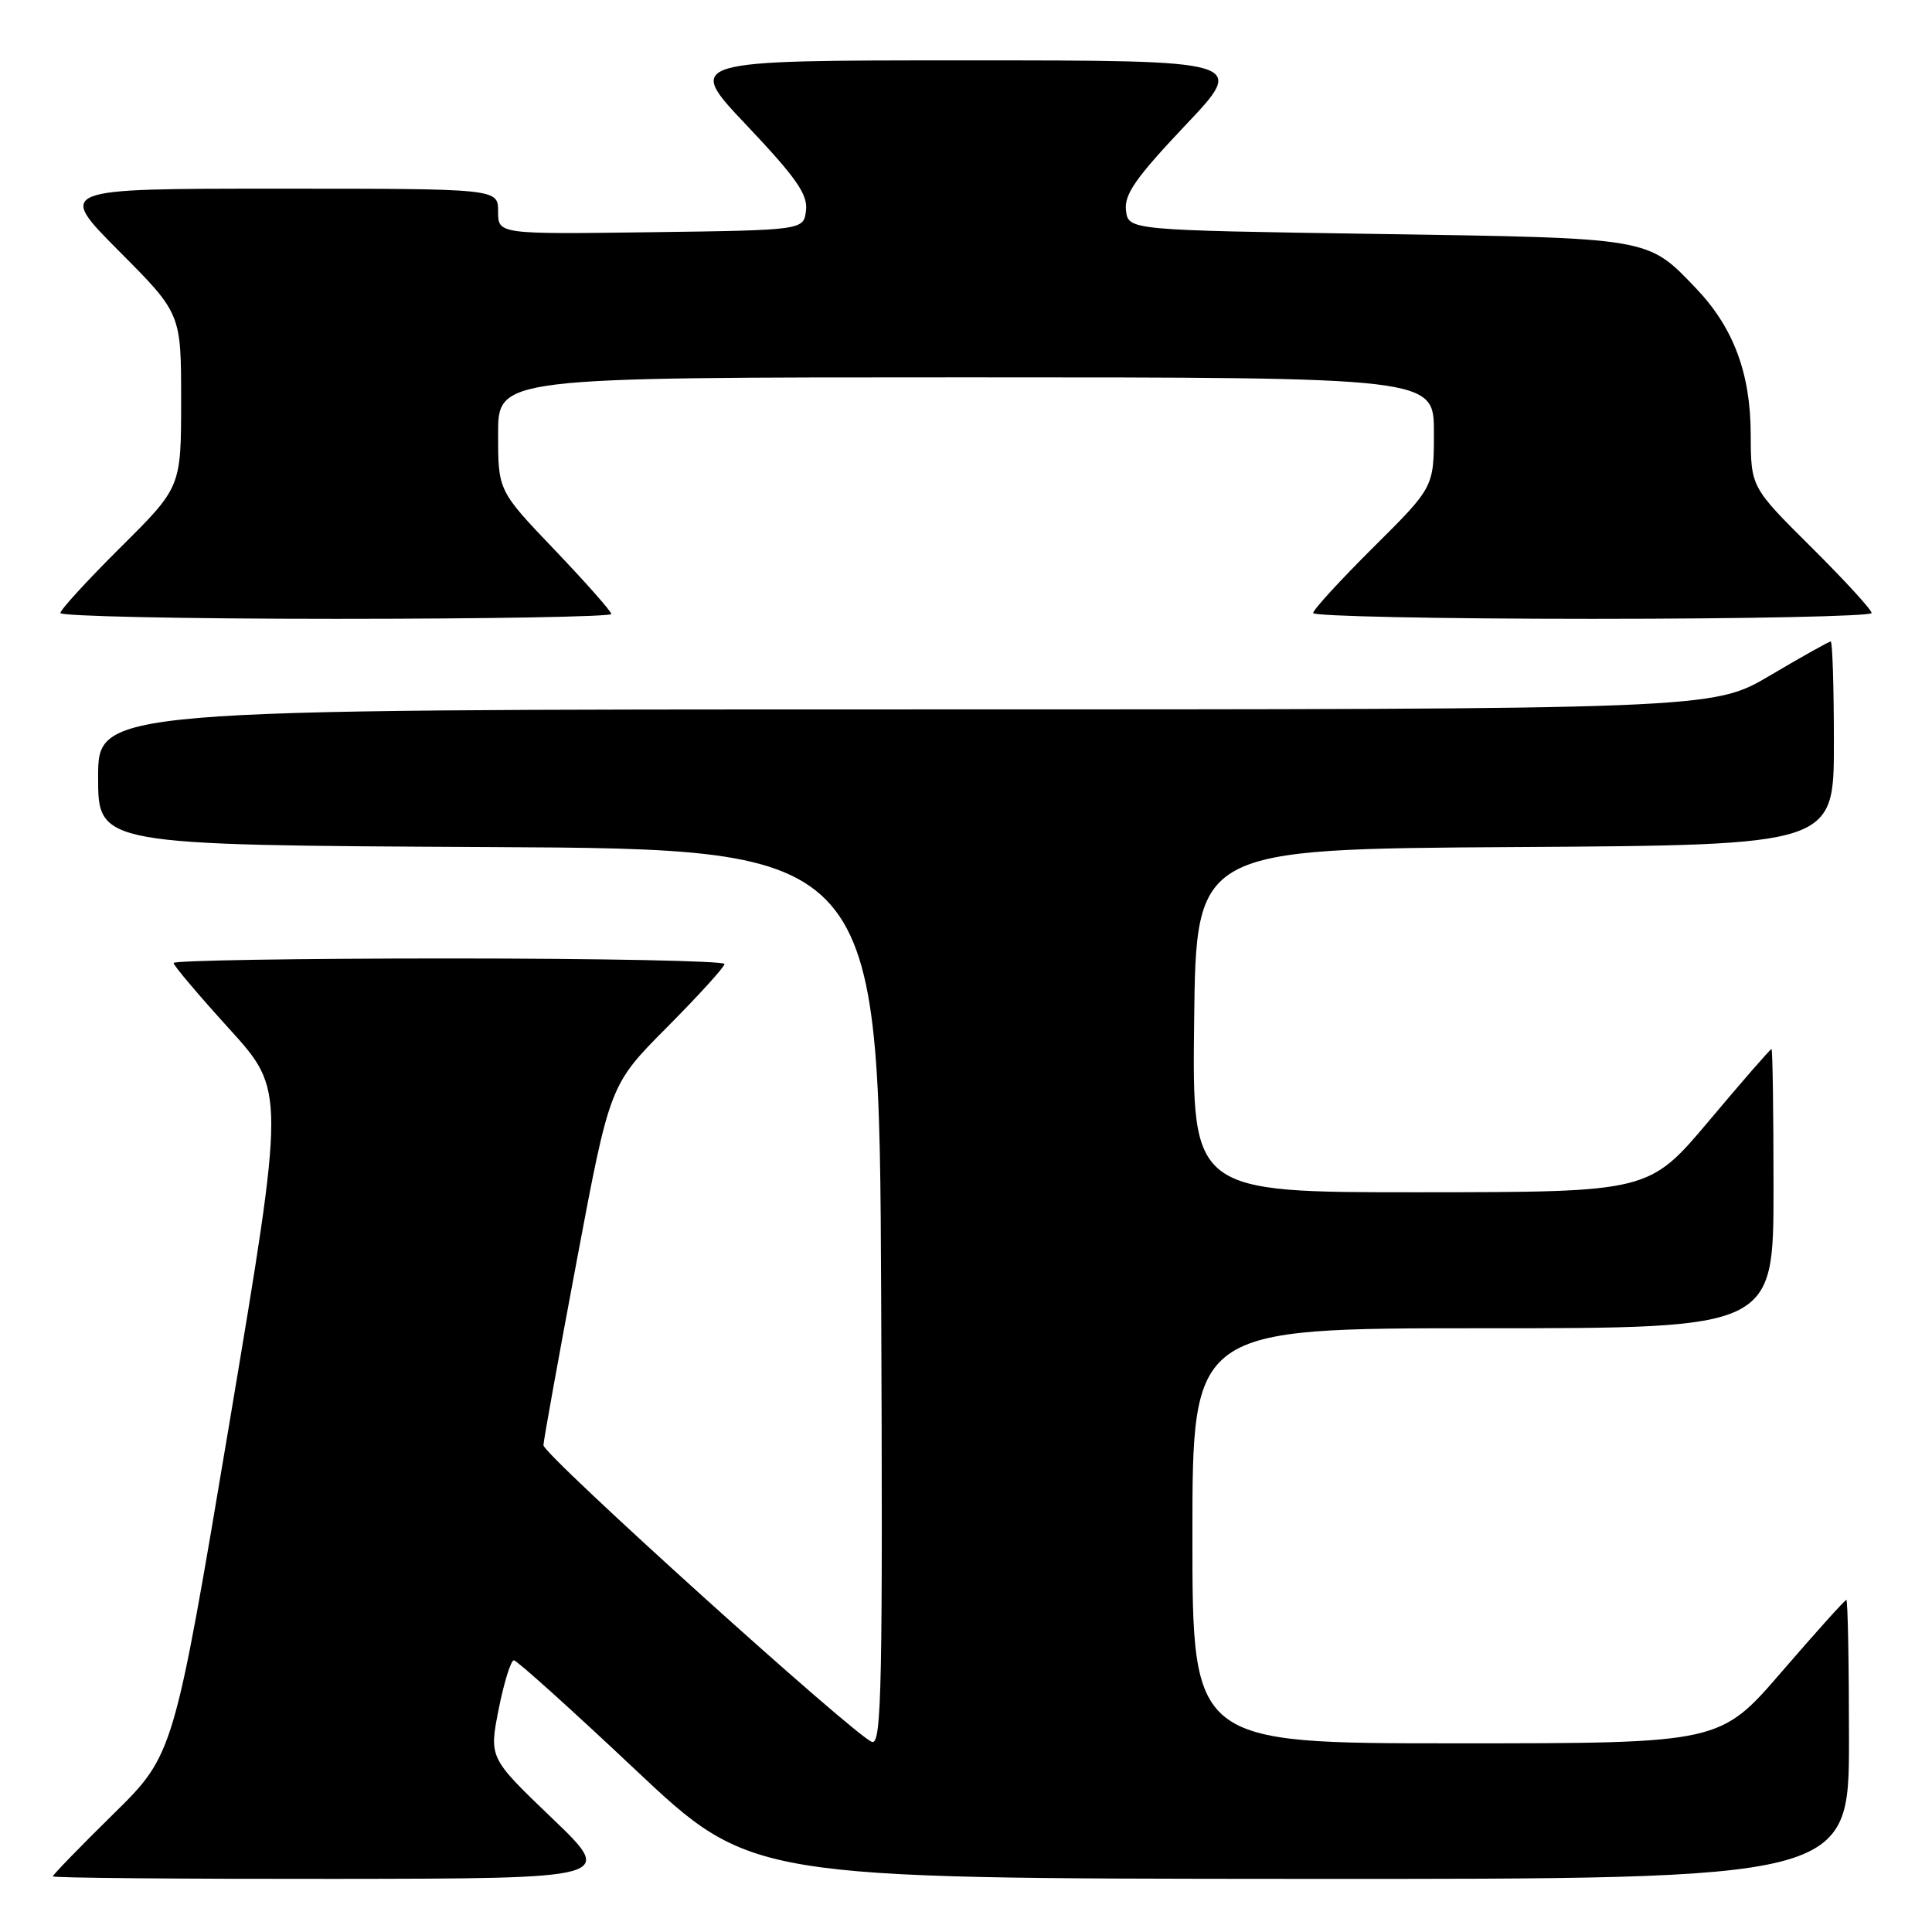 <?xml version="1.0" encoding="UTF-8" standalone="no"?>
<!DOCTYPE svg PUBLIC "-//W3C//DTD SVG 1.1//EN" "http://www.w3.org/Graphics/SVG/1.1/DTD/svg11.dtd" >
<svg xmlns="http://www.w3.org/2000/svg" xmlns:xlink="http://www.w3.org/1999/xlink" version="1.1" viewBox="0 0 256 256">
 <g >
 <path fill="currentColor"
d=" M 73.15 240.92 C 64.80 232.92 64.80 232.92 66.08 226.46 C 66.79 222.91 67.69 220.00 68.09 220.00 C 68.48 220.00 75.71 226.51 84.15 234.46 C 99.50 248.92 99.50 248.92 172.25 248.96 C 245.00 249.00 245.00 249.00 245.00 230.50 C 245.00 220.32 244.84 212.00 244.65 212.00 C 244.45 212.00 240.61 216.28 236.10 221.50 C 227.91 231.00 227.91 231.00 192.96 231.00 C 158.00 231.00 158.00 231.00 158.00 203.50 C 158.00 176.00 158.00 176.00 196.50 176.00 C 235.00 176.00 235.00 176.00 235.00 157.50 C 235.00 147.32 234.88 139.00 234.73 139.00 C 234.58 139.00 230.86 143.27 226.48 148.48 C 218.50 157.96 218.50 157.96 188.23 157.98 C 157.96 158.00 157.96 158.00 158.23 135.25 C 158.50 112.50 158.50 112.50 200.75 112.24 C 243.00 111.98 243.00 111.98 243.00 98.49 C 243.00 91.07 242.81 85.00 242.58 85.00 C 242.35 85.00 238.74 87.02 234.55 89.50 C 226.94 94.00 226.94 94.00 119.97 94.00 C 13.00 94.00 13.00 94.00 13.00 102.99 C 13.00 111.98 13.00 111.98 64.75 112.24 C 116.50 112.50 116.50 112.50 116.76 171.82 C 116.98 223.12 116.82 231.11 115.57 230.82 C 113.67 230.40 72.01 192.79 72.01 191.50 C 72.01 190.95 73.99 179.98 76.41 167.12 C 80.80 143.74 80.80 143.74 88.40 136.10 C 92.58 131.89 96.00 128.13 96.00 127.73 C 96.00 127.33 79.58 127.00 59.50 127.00 C 39.42 127.00 23.00 127.27 23.00 127.60 C 23.00 127.94 26.33 131.87 30.40 136.35 C 37.79 144.50 37.79 144.50 30.41 188.50 C 23.02 232.50 23.02 232.50 15.01 240.38 C 10.60 244.71 7.00 248.43 7.00 248.63 C 7.00 248.83 23.76 248.98 44.25 248.96 C 81.50 248.92 81.50 248.92 73.15 240.92 Z  M 81.00 81.36 C 81.00 81.01 77.62 77.19 73.50 72.87 C 66.00 65.02 66.00 65.02 66.00 57.51 C 66.00 50.00 66.00 50.00 128.00 50.00 C 190.00 50.00 190.00 50.00 190.00 57.27 C 190.00 64.55 190.00 64.55 182.00 72.50 C 177.60 76.87 174.00 80.80 174.00 81.23 C 174.00 81.65 190.65 82.00 211.00 82.00 C 231.35 82.00 248.00 81.65 248.00 81.23 C 248.00 80.80 244.40 76.87 240.00 72.50 C 232.00 64.55 232.00 64.55 231.98 57.52 C 231.95 49.41 229.68 43.37 224.69 38.16 C 218.27 31.45 218.84 31.55 182.50 31.00 C 149.50 30.50 149.50 30.50 149.20 27.87 C 148.95 25.76 150.49 23.56 157.05 16.62 C 165.22 8.00 165.22 8.00 128.00 8.00 C 90.78 8.00 90.78 8.00 98.95 16.62 C 105.51 23.56 107.05 25.76 106.80 27.87 C 106.50 30.50 106.50 30.50 86.25 30.77 C 66.00 31.04 66.00 31.04 66.00 28.02 C 66.00 25.00 66.00 25.00 36.77 25.00 C 7.54 25.00 7.54 25.00 15.77 33.27 C 24.00 41.54 24.00 41.54 24.00 53.04 C 24.00 64.55 24.00 64.55 16.00 72.50 C 11.60 76.87 8.00 80.80 8.00 81.23 C 8.00 81.65 24.42 82.00 44.50 82.00 C 64.58 82.00 81.00 81.71 81.00 81.36 Z "/>
</g>
</svg>